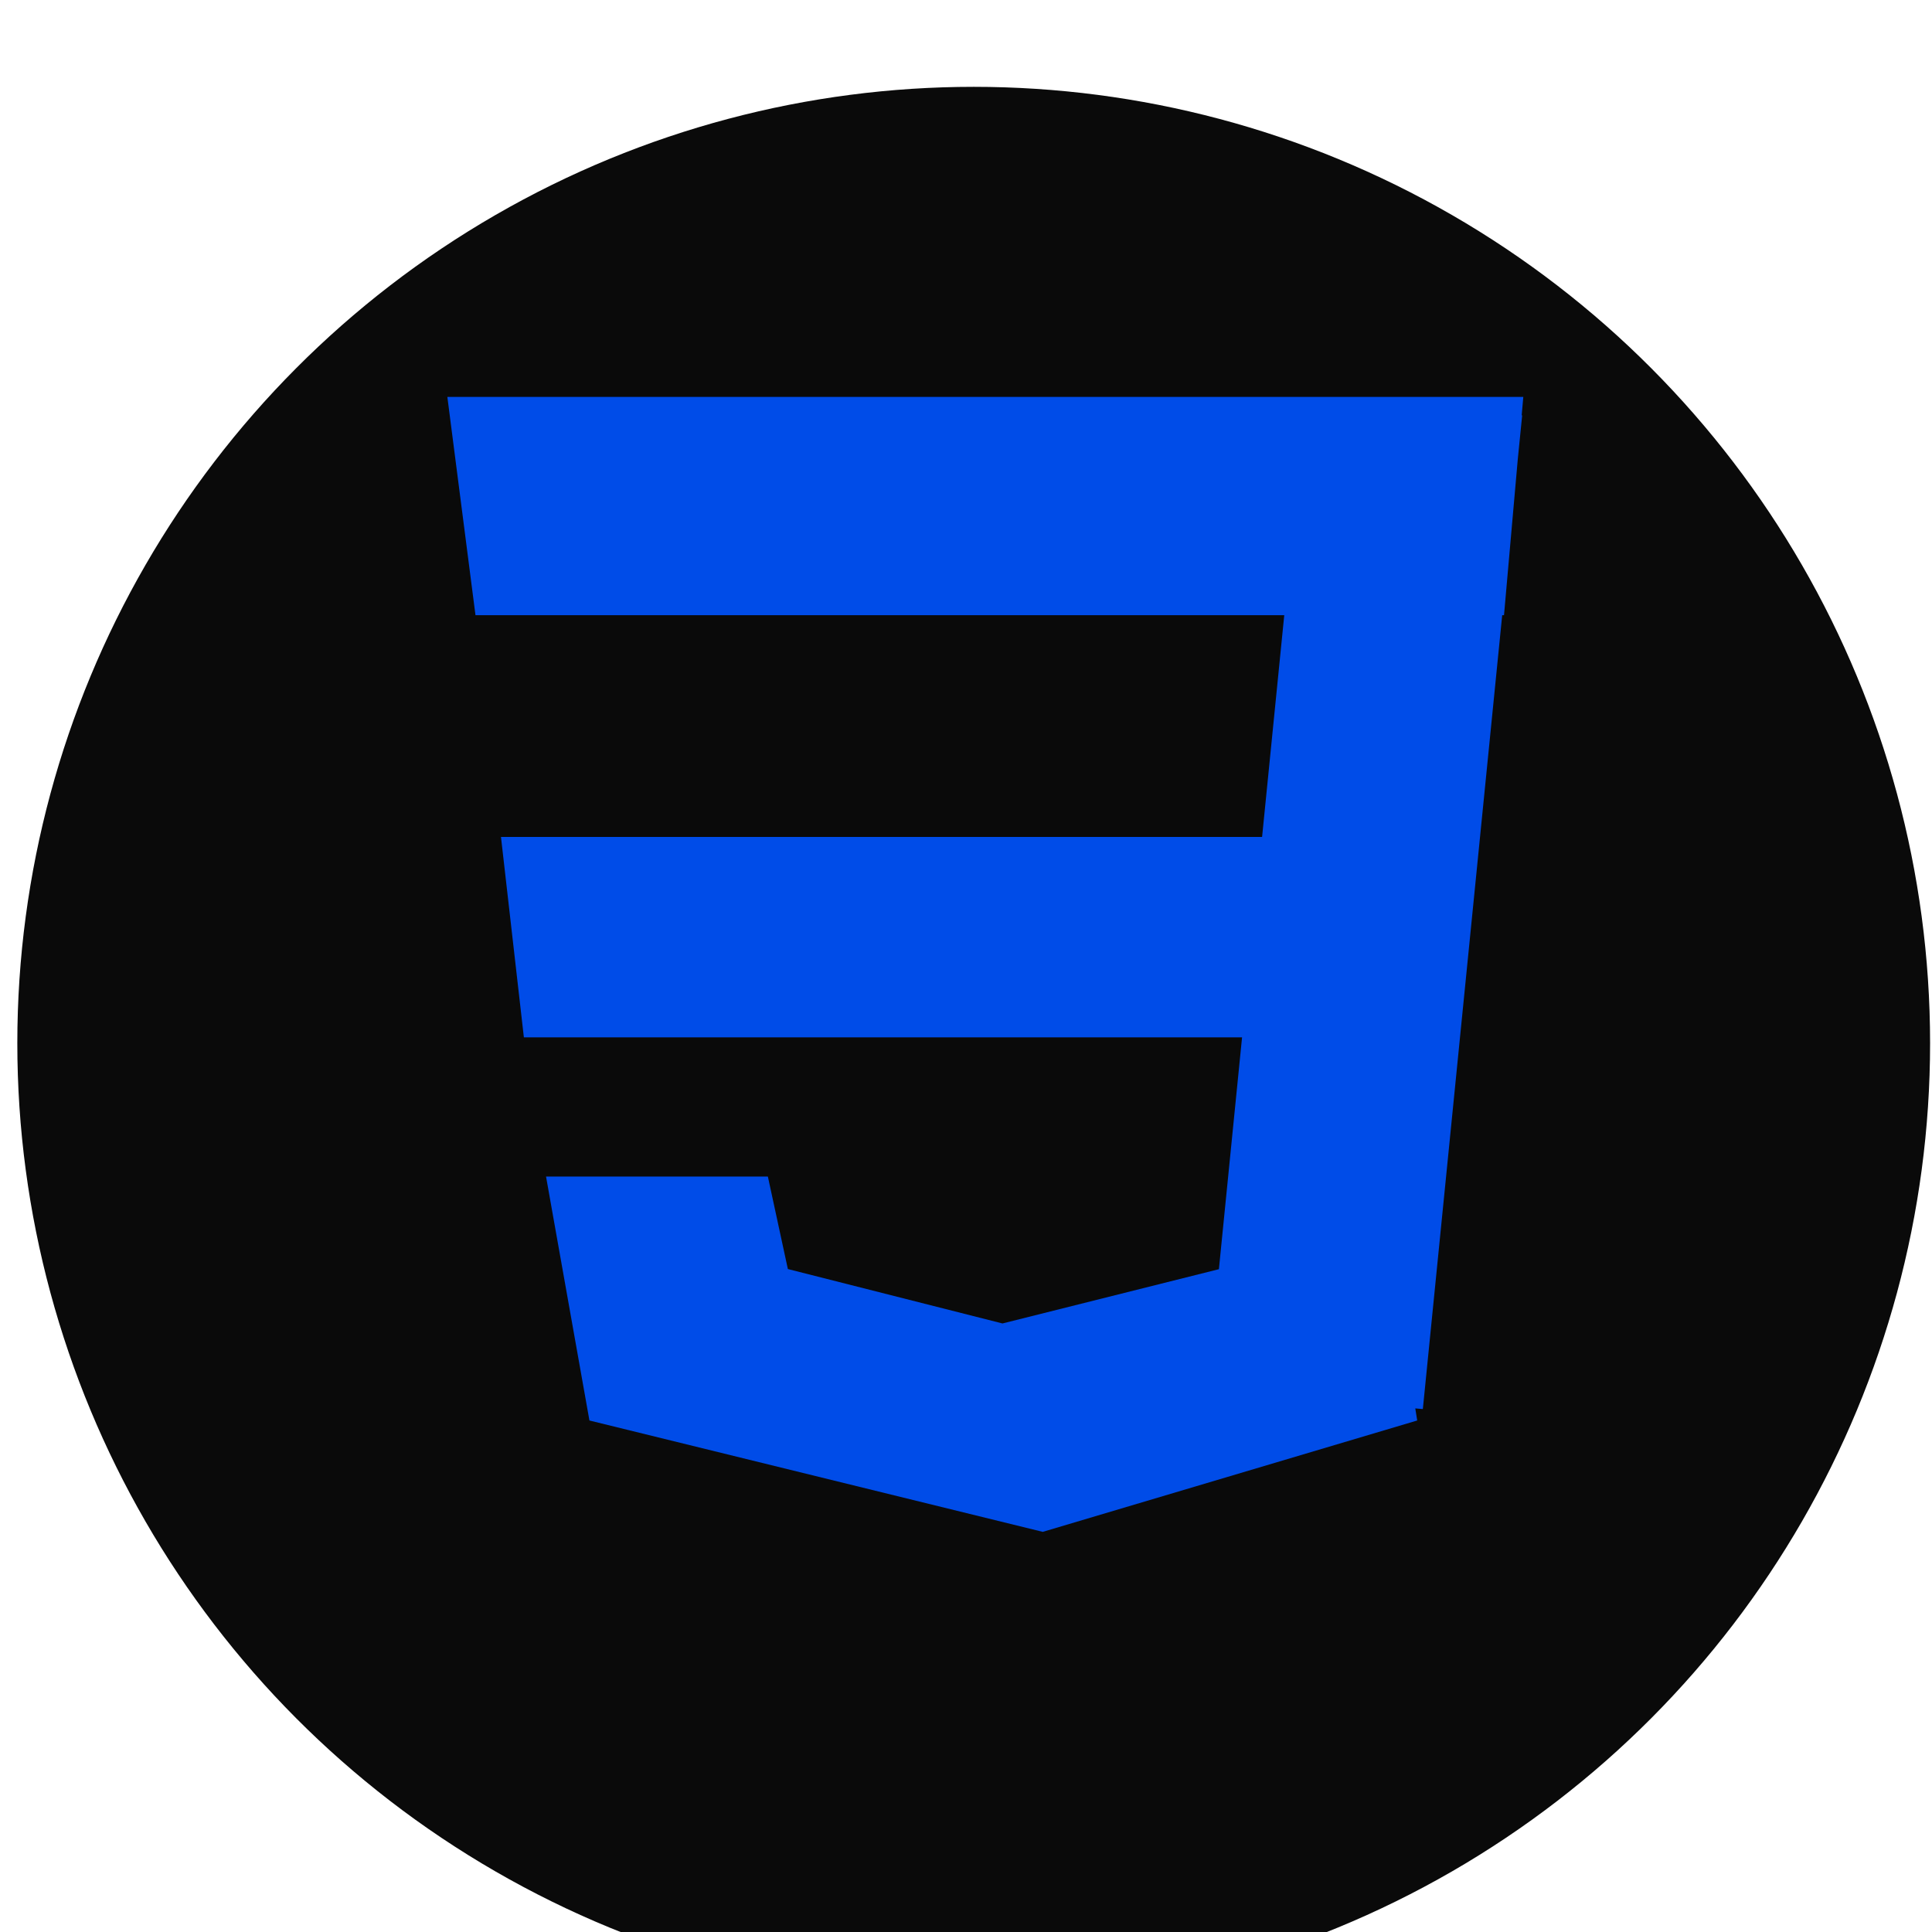 <svg width="89" height="89" viewBox="0 0 89 89" fill="none" xmlns="http://www.w3.org/2000/svg">
<g filter="url(#filter0_i_1_219)">
<circle cx="44.855" cy="44.057" r="44.057" fill="#0A0A0A"/>
</g>
<path fill-rule="evenodd" clip-rule="evenodd" d="M70.173 18.285H20.608L21.904 28.34H59.161L58.14 38.554H23.078L24.133 47.788H57.217L56.15 58.467L46.18 60.967L36.294 58.46L35.373 54.2L25.154 54.2L27.153 65.437L48.036 70.567L65.285 65.437L65.197 64.88L65.545 64.91L69.201 28.34H69.284L69.919 21.154L70.121 19.134L70.098 19.132L70.173 18.285Z" fill="#004CE8"/>
<defs>
<filter id="filter0_i_1_219" x="0.798" y="0" width="88.113" height="92.113" filterUnits="userSpaceOnUse" color-interpolation-filters="sRGB">
<feFlood flood-opacity="0" result="BackgroundImageFix"/>
<feBlend mode="normal" in="SourceGraphic" in2="BackgroundImageFix" result="shape"/>
<feColorMatrix in="SourceAlpha" type="matrix" values="0 0 0 0 0 0 0 0 0 0 0 0 0 0 0 0 0 0 127 0" result="hardAlpha"/>
<feOffset dy="4"/>
<feGaussianBlur stdDeviation="2"/>
<feComposite in2="hardAlpha" operator="arithmetic" k2="-1" k3="1"/>
<feColorMatrix type="matrix" values="0 0 0 0 0 0 0 0 0 0 0 0 0 0 0 0 0 0 0.25 0"/>
<feBlend mode="normal" in2="shape" result="effect1_innerShadow_1_219"/>
</filter>
</defs>
</svg>
